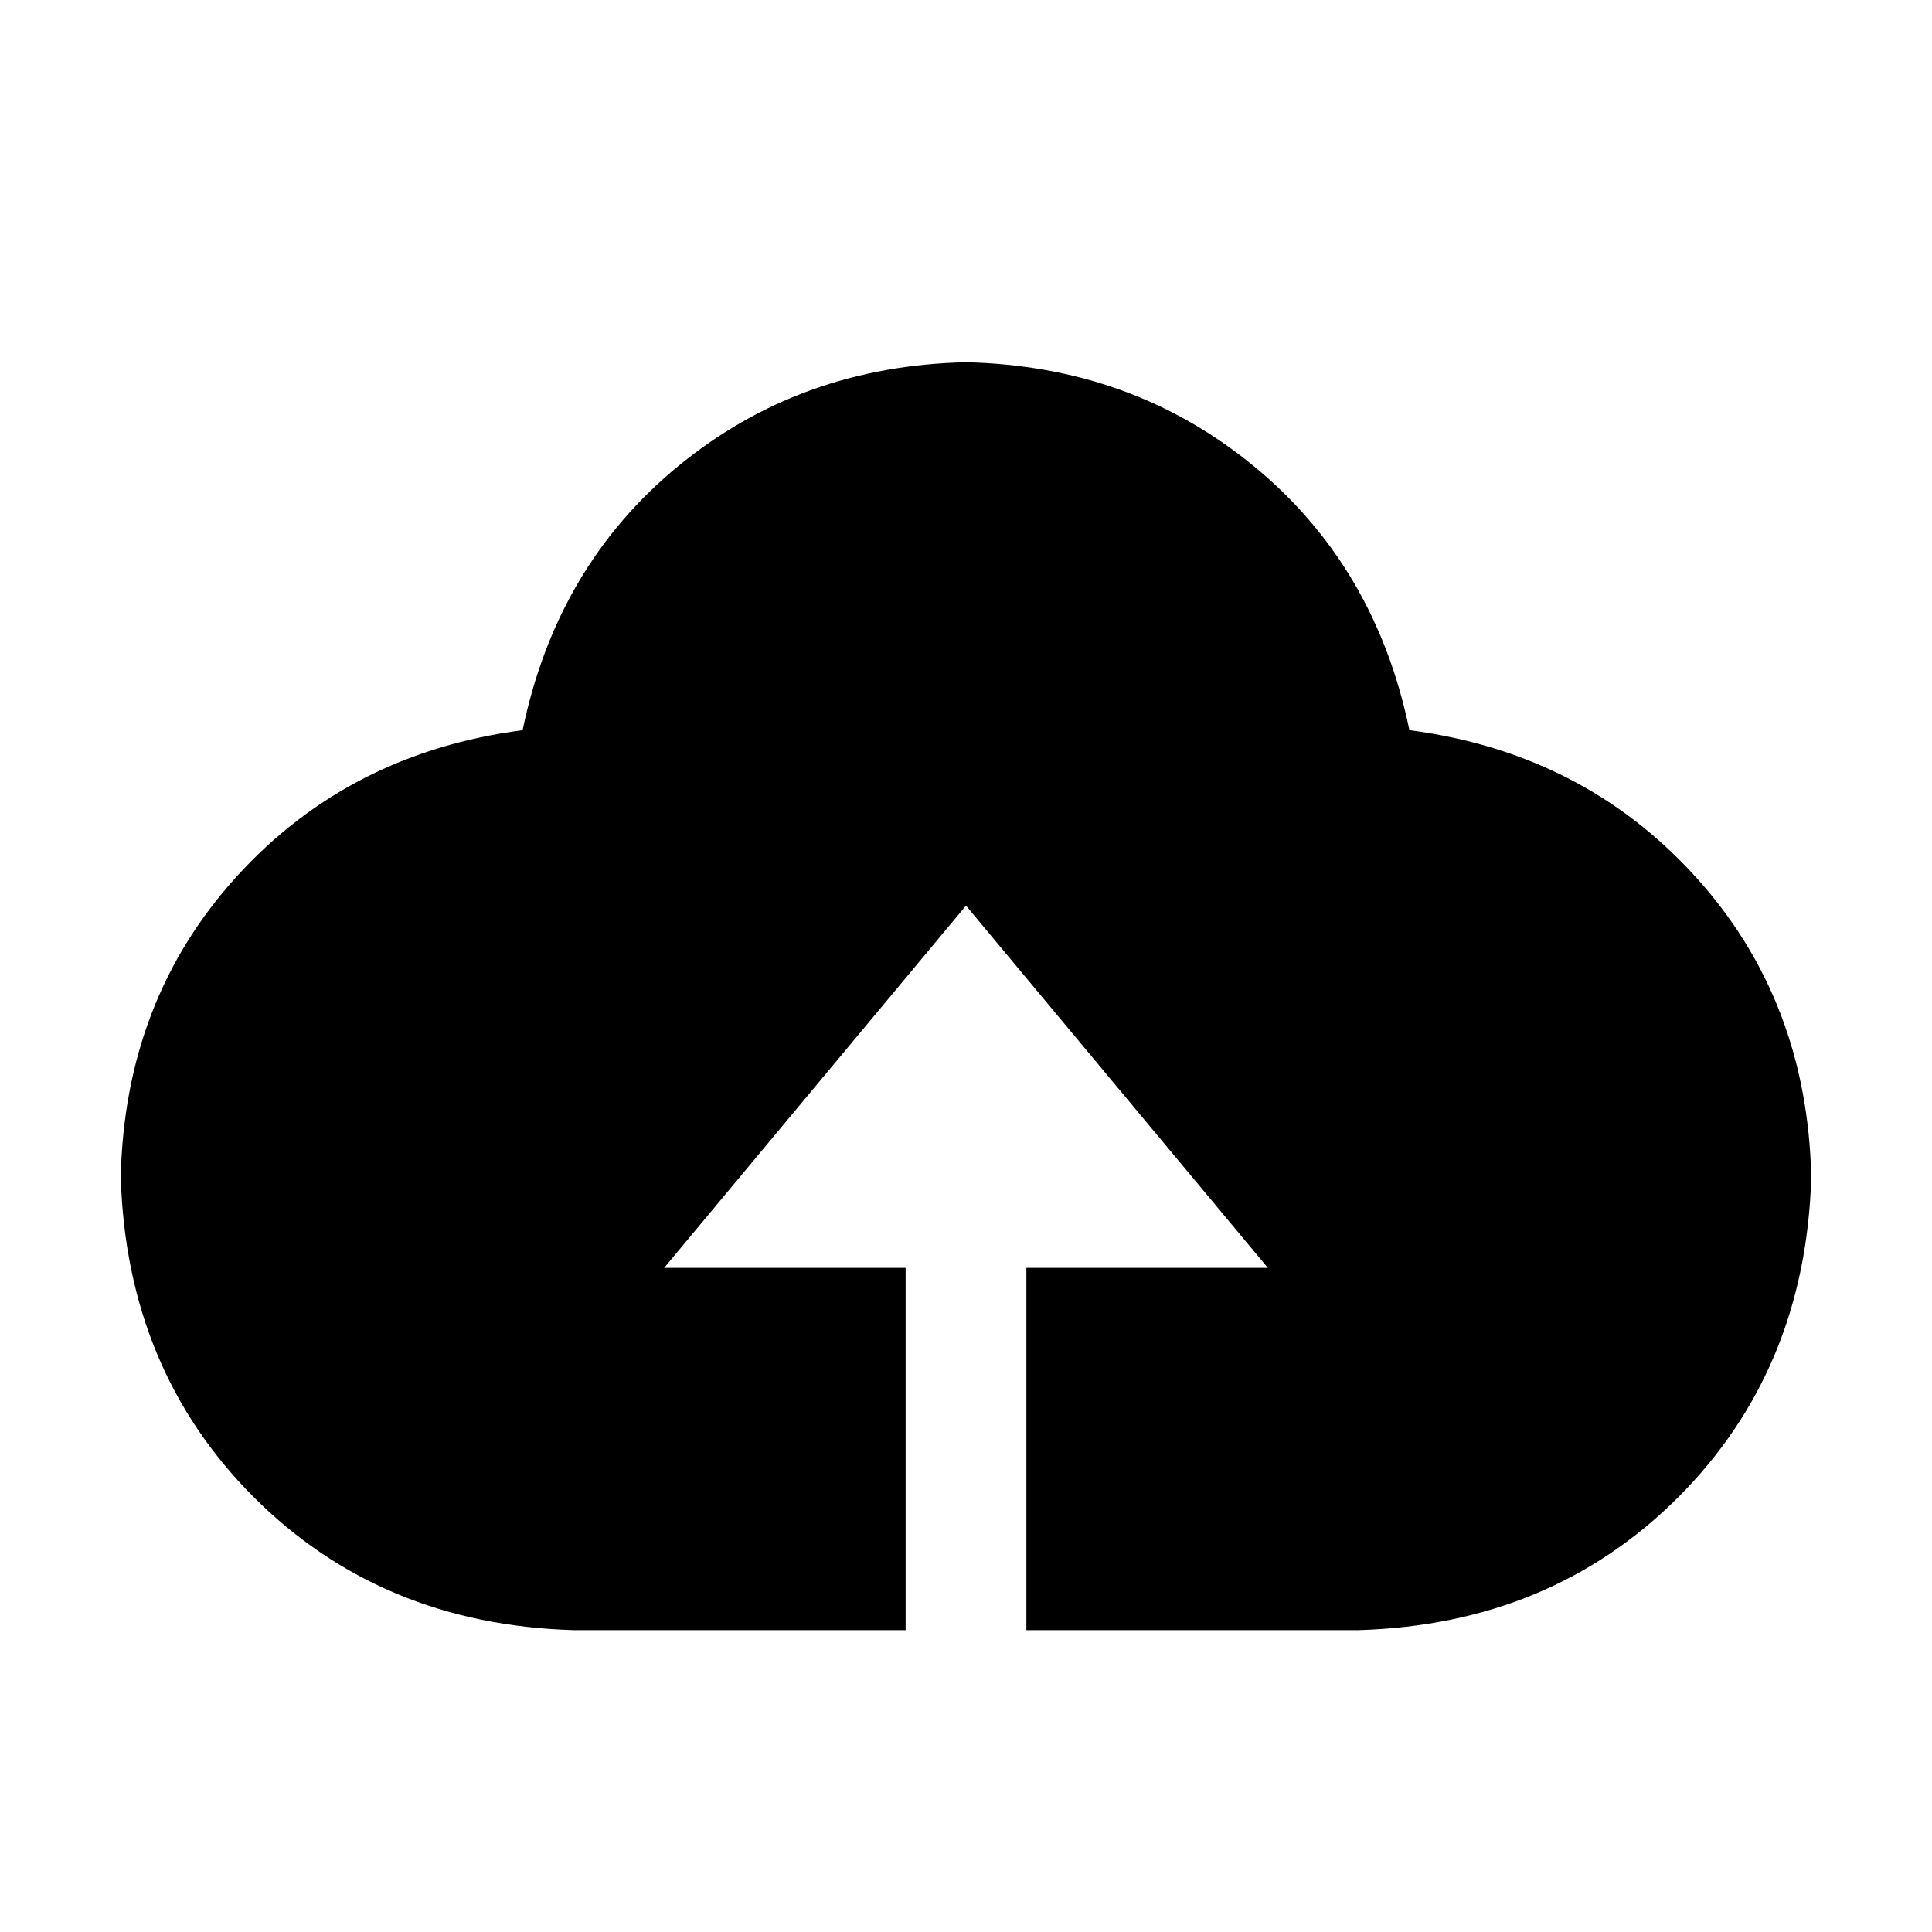 <svg class="asa-icon" viewBox="0 0 1024 1024" version="1.1" xmlns="http://www.w3.org/2000/svg" width="16" height="16"><path d="M544 864v-192h128L512 480l-160 192h128v192H304c-68.032-1.984-124.544-25.536-169.472-70.464-44.992-45.056-68.48-101.504-70.528-169.536 1.344-62.72 21.824-115.84 61.504-159.488 39.68-43.648 90.176-69.504 151.488-77.504 12.032-57.984 39.488-104.64 82.496-139.968C402.496 211.712 453.312 193.28 512 192c58.688 1.344 109.504 19.712 152.512 55.04 43.008 35.328 70.528 81.92 82.496 139.968 61.312 8 111.808 33.856 151.488 77.504 39.68 43.648 60.16 96.832 61.504 159.488-1.984 68.032-25.536 124.48-70.464 169.536-45.056 44.992-101.504 68.48-169.536 70.464H544z" fill="currentColor"></path></svg>